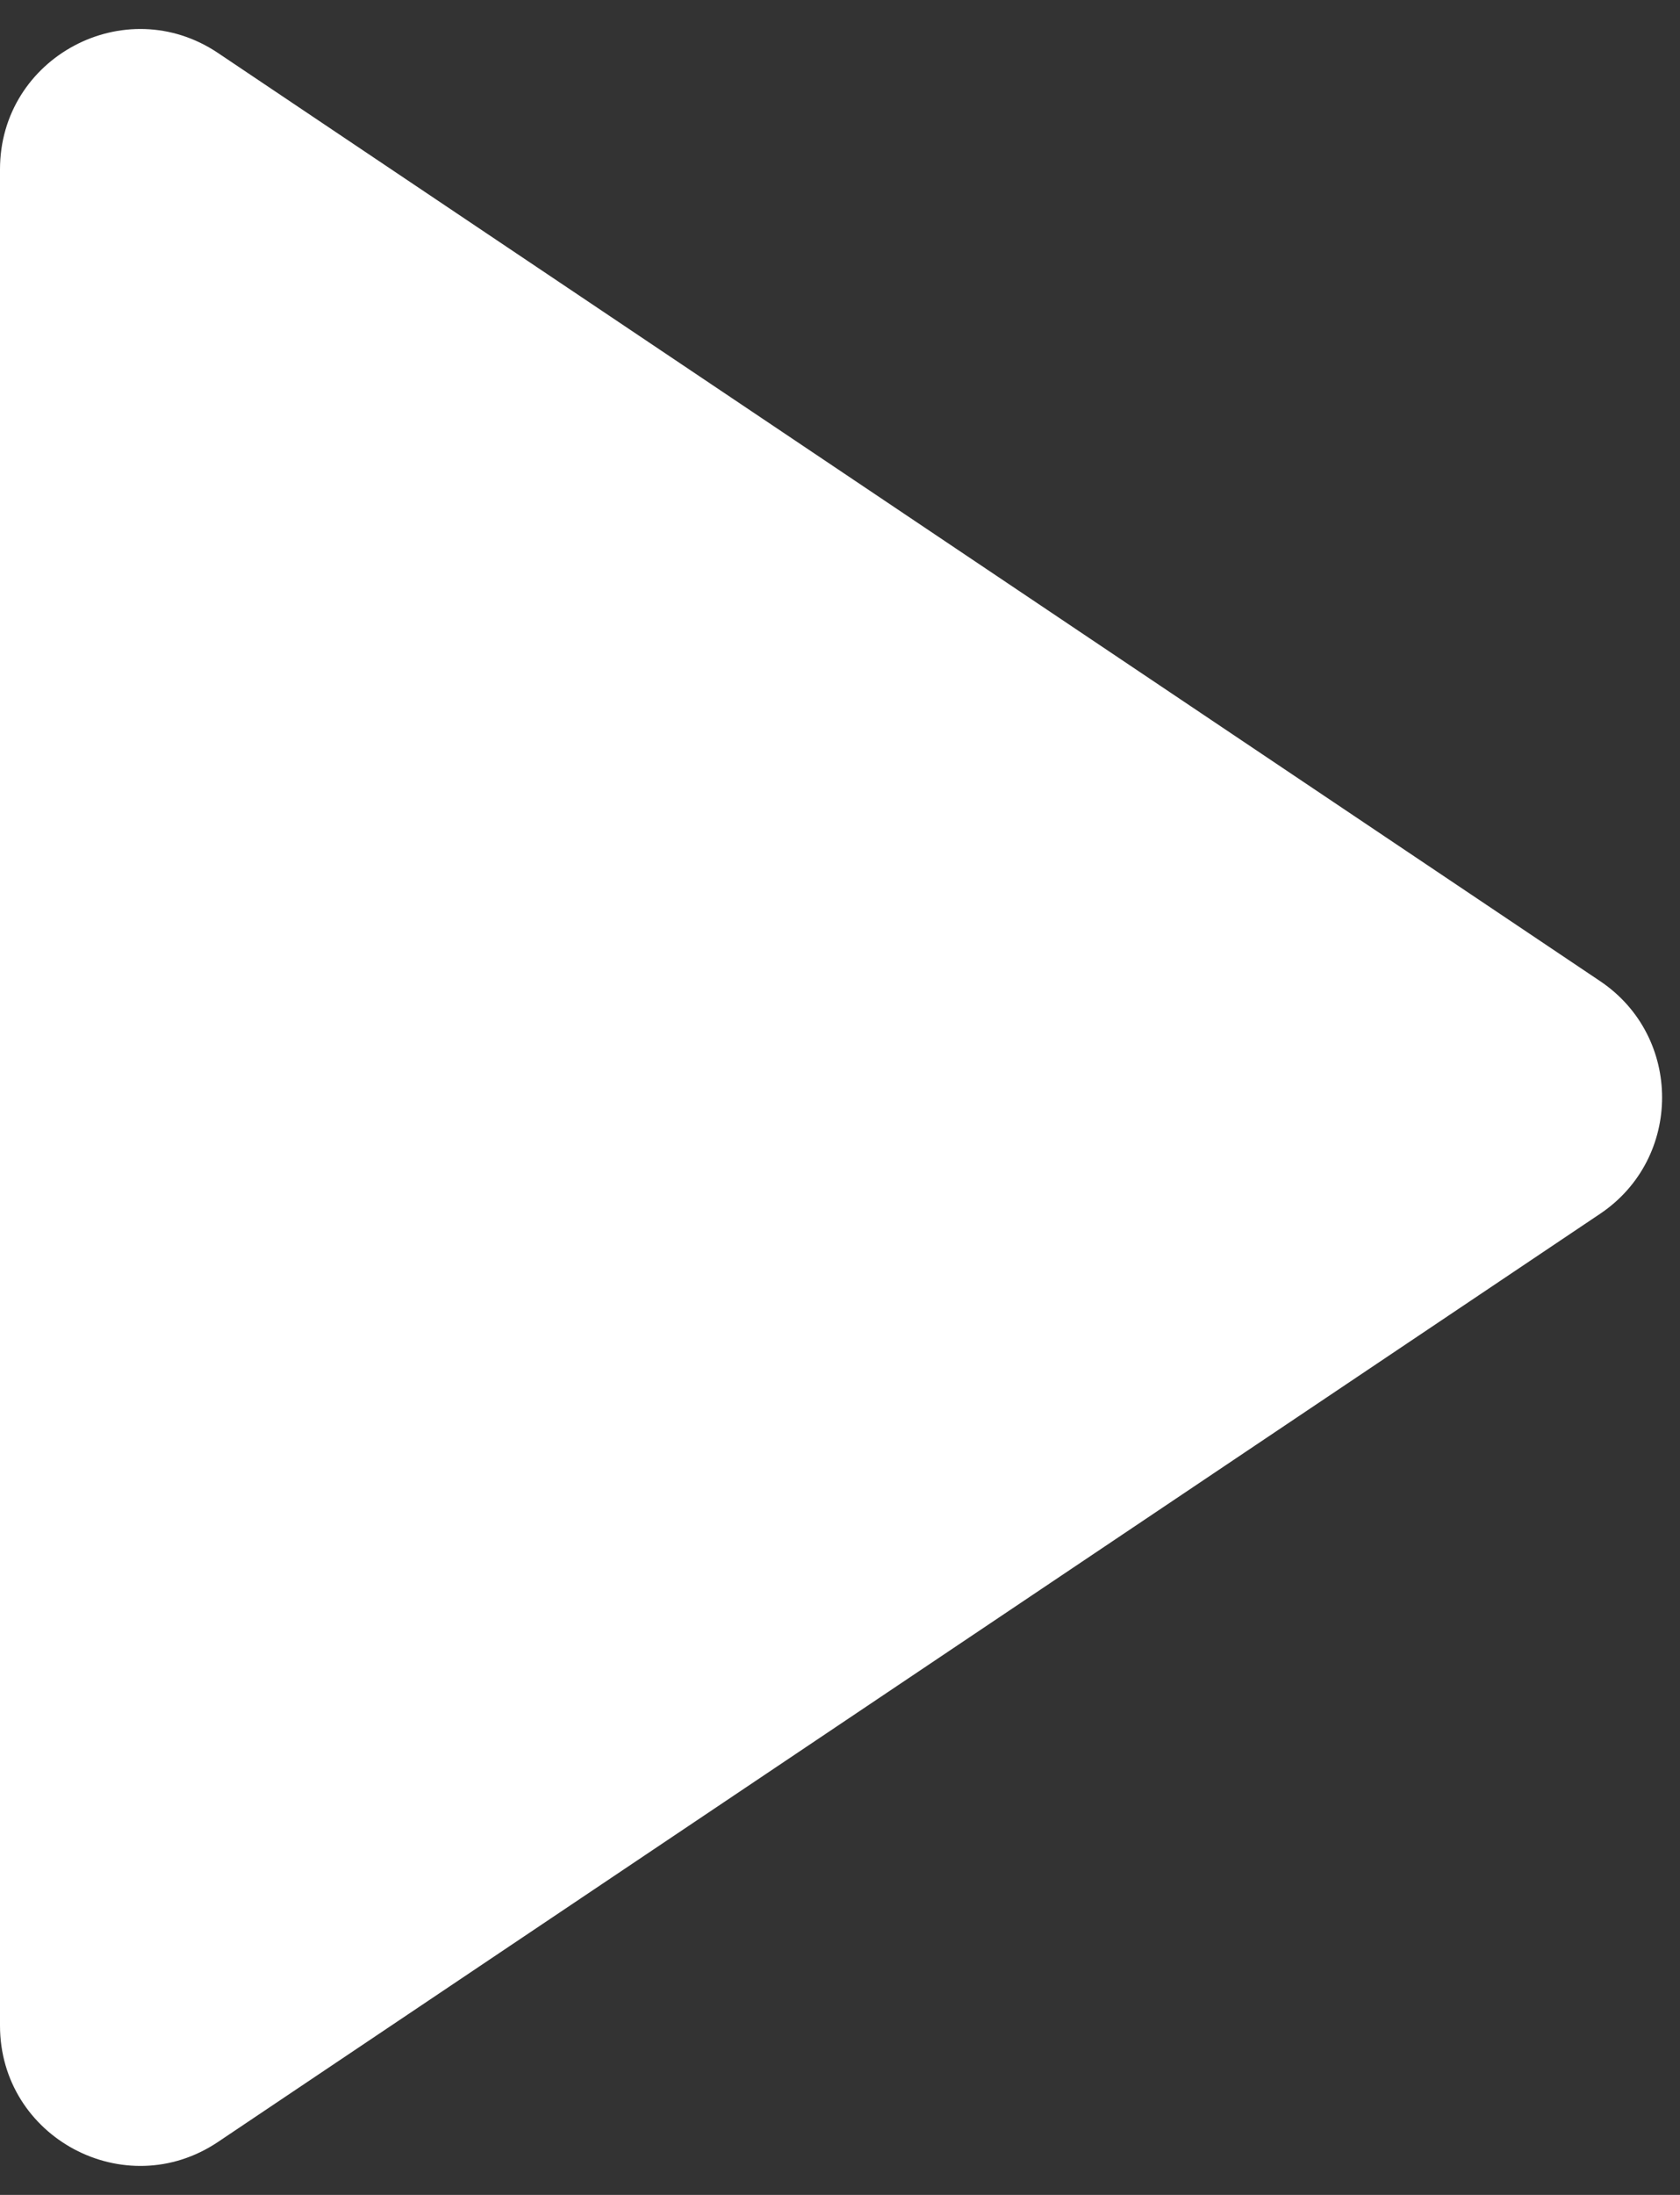 <svg width="36" height="47" viewBox="0 0 36 47" fill="none" xmlns="http://www.w3.org/2000/svg">
<rect x="0" y="0" width="36" height="47" fill="#333333" stroke="none"/>
<path d="M0 43.374C0 45.774 2.679 47.203 4.672 45.865L34.288 25.991C36.059 24.803 36.059 22.197 34.288 21.009L4.672 1.135C2.679 -0.203 0 1.226 0 3.626V43.374Z" fill="white"/>
</svg>
